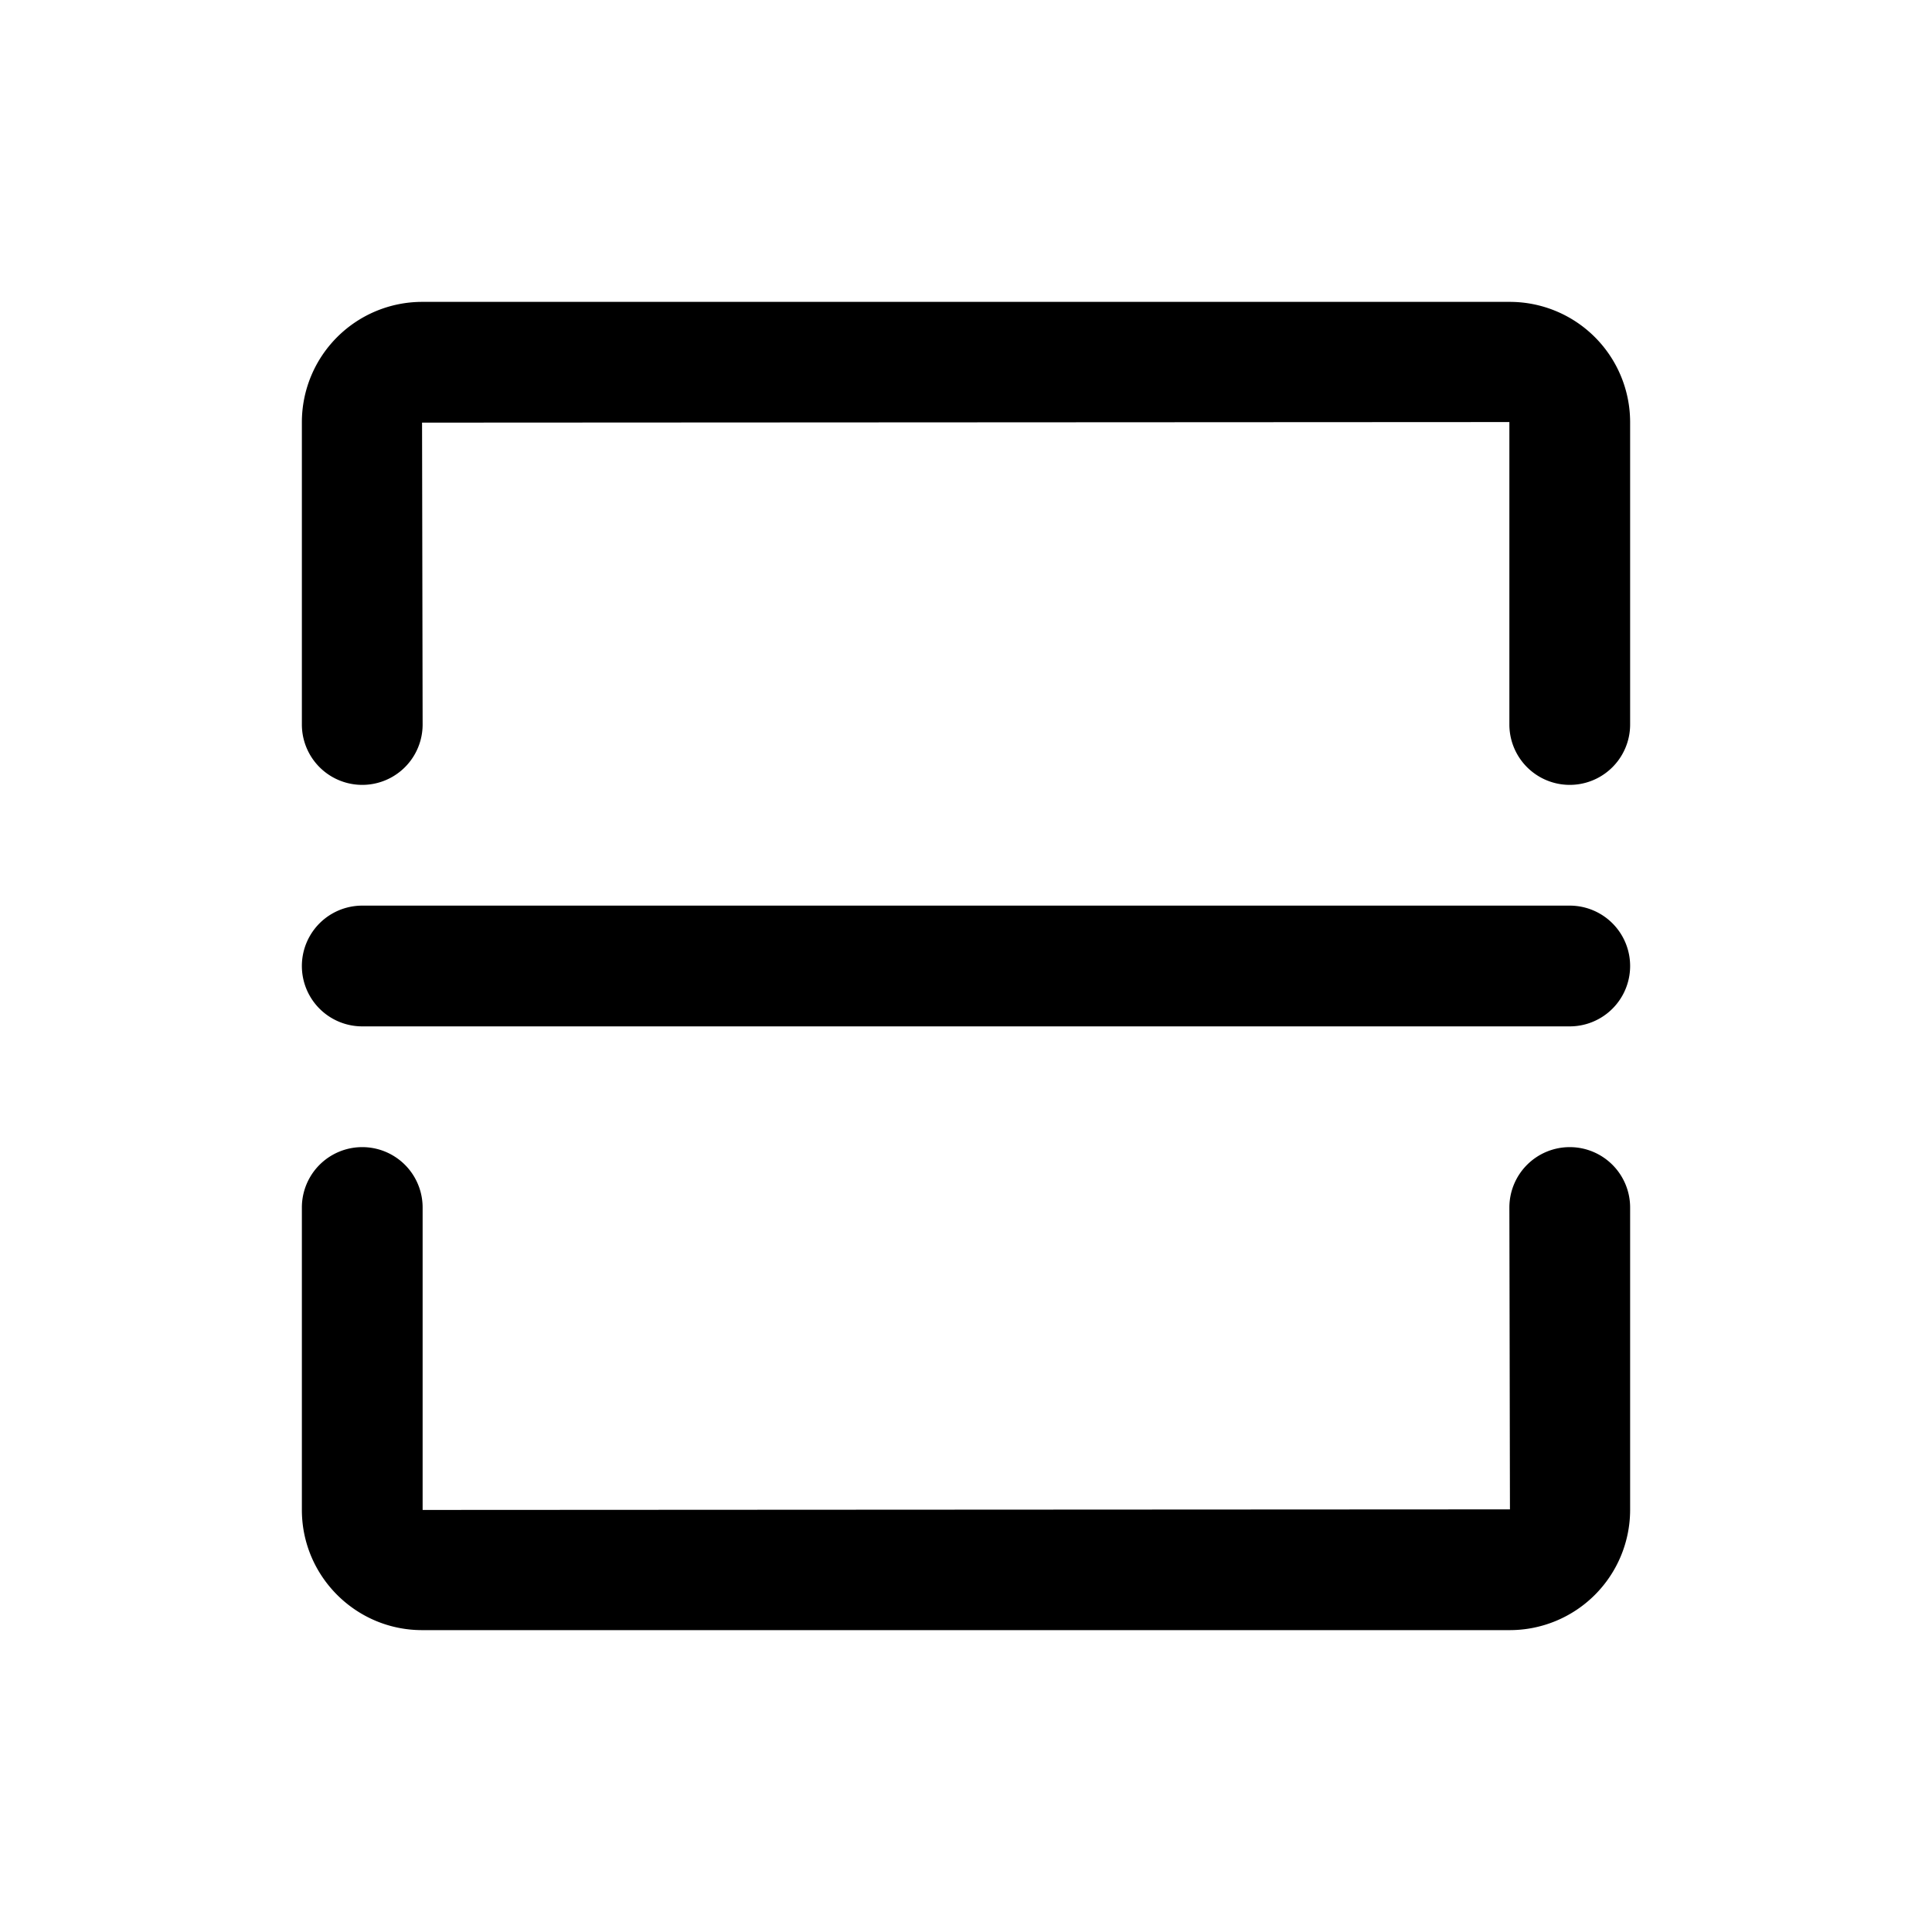 <svg xmlns="http://www.w3.org/2000/svg" viewBox="0 0 1024 1024" version="1.1"><path d="M832 480H192a32 32 0 0 0 0 64h640a32 32 0 0 0 0-64M800.3 160H223.7a63.8 63.8 0 0 0-63.7 63.7V384a32 32 0 1 0 64 0l-0.3-160 576.3-0.3V384a32 32 0 1 0 64 0V223.7A63.8 63.8 0 0 0 800.2 160M832 608a32 32 0 0 0-32 32l0.3 160L224 800.3V640a32 32 0 0 0-64 0v160.3C160 835.4 188.6 864 223.7 864h576.5A63.8 63.8 0 0 0 864 800.3V640a32 32 0 0 0-32-32" p-id="1781"></path></svg>